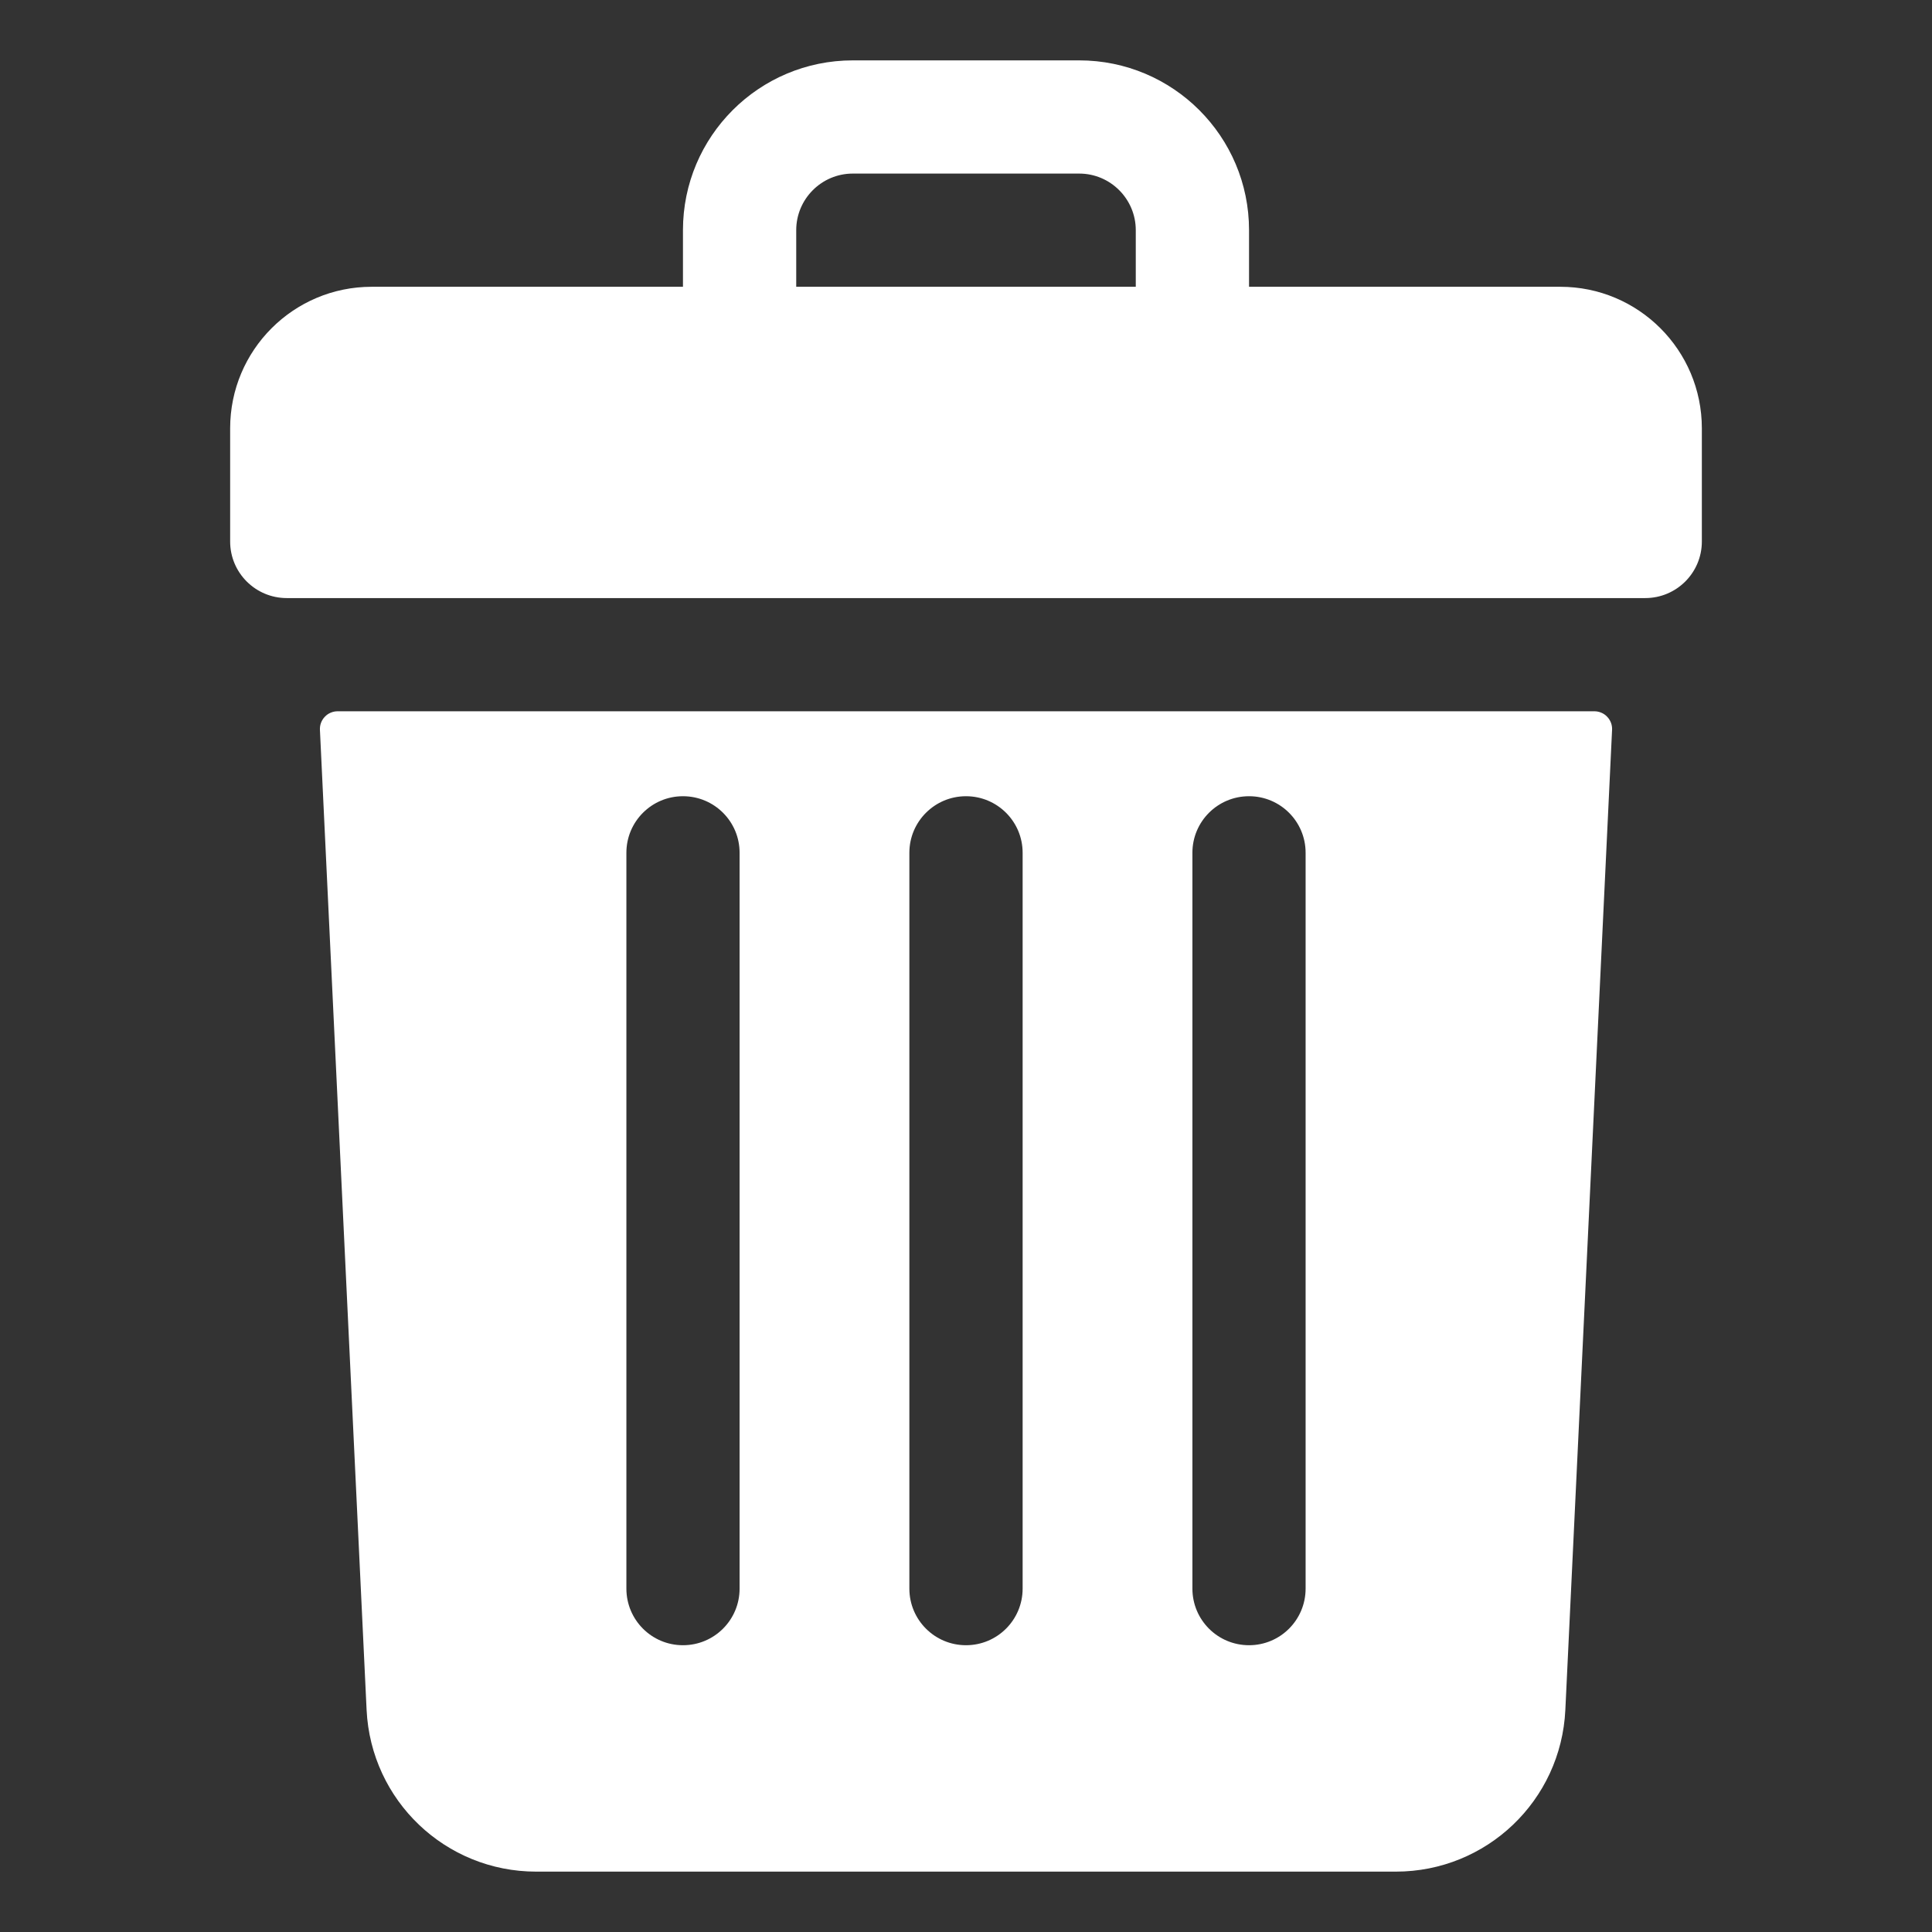 <svg width="32" height="32" viewBox="0 0 32 32" fill="none" xmlns="http://www.w3.org/2000/svg">
<rect x="0" y="0" width="32" height="32" fill="#333333" stroke="none"/>
<g id="Frame">
<g id="Group">
<path id="Vector" d="M25.844 4.75H20.688V3.812C20.688 2.259 19.428 1 17.875 1H14.125C12.572 1 11.312 2.259 11.312 3.812V4.75H6.156C4.862 4.75 3.812 5.799 3.812 7.094V8.969C3.812 9.487 4.232 9.906 4.75 9.906H27.25C27.768 9.906 28.188 9.487 28.188 8.969V7.094C28.188 5.799 27.138 4.75 25.844 4.75ZM13.188 3.812C13.188 3.296 13.608 2.875 14.125 2.875H17.875C18.392 2.875 18.812 3.296 18.812 3.812V4.75H13.188V3.812ZM5.592 11.781C5.552 11.781 5.513 11.789 5.476 11.805C5.44 11.82 5.407 11.843 5.38 11.872C5.352 11.901 5.331 11.935 5.317 11.972C5.303 12.009 5.297 12.049 5.299 12.088L6.072 28.321C6.144 29.823 7.378 31 8.881 31H23.119C24.622 31 25.856 29.823 25.927 28.321L26.701 12.088C26.703 12.049 26.697 12.009 26.683 11.972C26.669 11.935 26.648 11.901 26.62 11.872C26.593 11.843 26.56 11.82 26.524 11.805C26.487 11.789 26.448 11.781 26.408 11.781H5.592ZM19.75 14.125C19.75 13.607 20.169 13.188 20.688 13.188C21.206 13.188 21.625 13.607 21.625 14.125V26.312C21.625 26.831 21.206 27.25 20.688 27.25C20.169 27.25 19.75 26.831 19.75 26.312V14.125ZM15.062 14.125C15.062 13.607 15.482 13.188 16 13.188C16.518 13.188 16.938 13.607 16.938 14.125V26.312C16.938 26.831 16.518 27.25 16 27.25C15.482 27.25 15.062 26.831 15.062 26.312V14.125ZM10.375 14.125C10.375 13.607 10.794 13.188 11.312 13.188C11.831 13.188 12.25 13.607 12.25 14.125V26.312C12.25 26.831 11.831 27.25 11.312 27.25C10.794 27.25 10.375 26.831 10.375 26.312V14.125Z" fill="white"/>
</g>
</g>
</svg>
